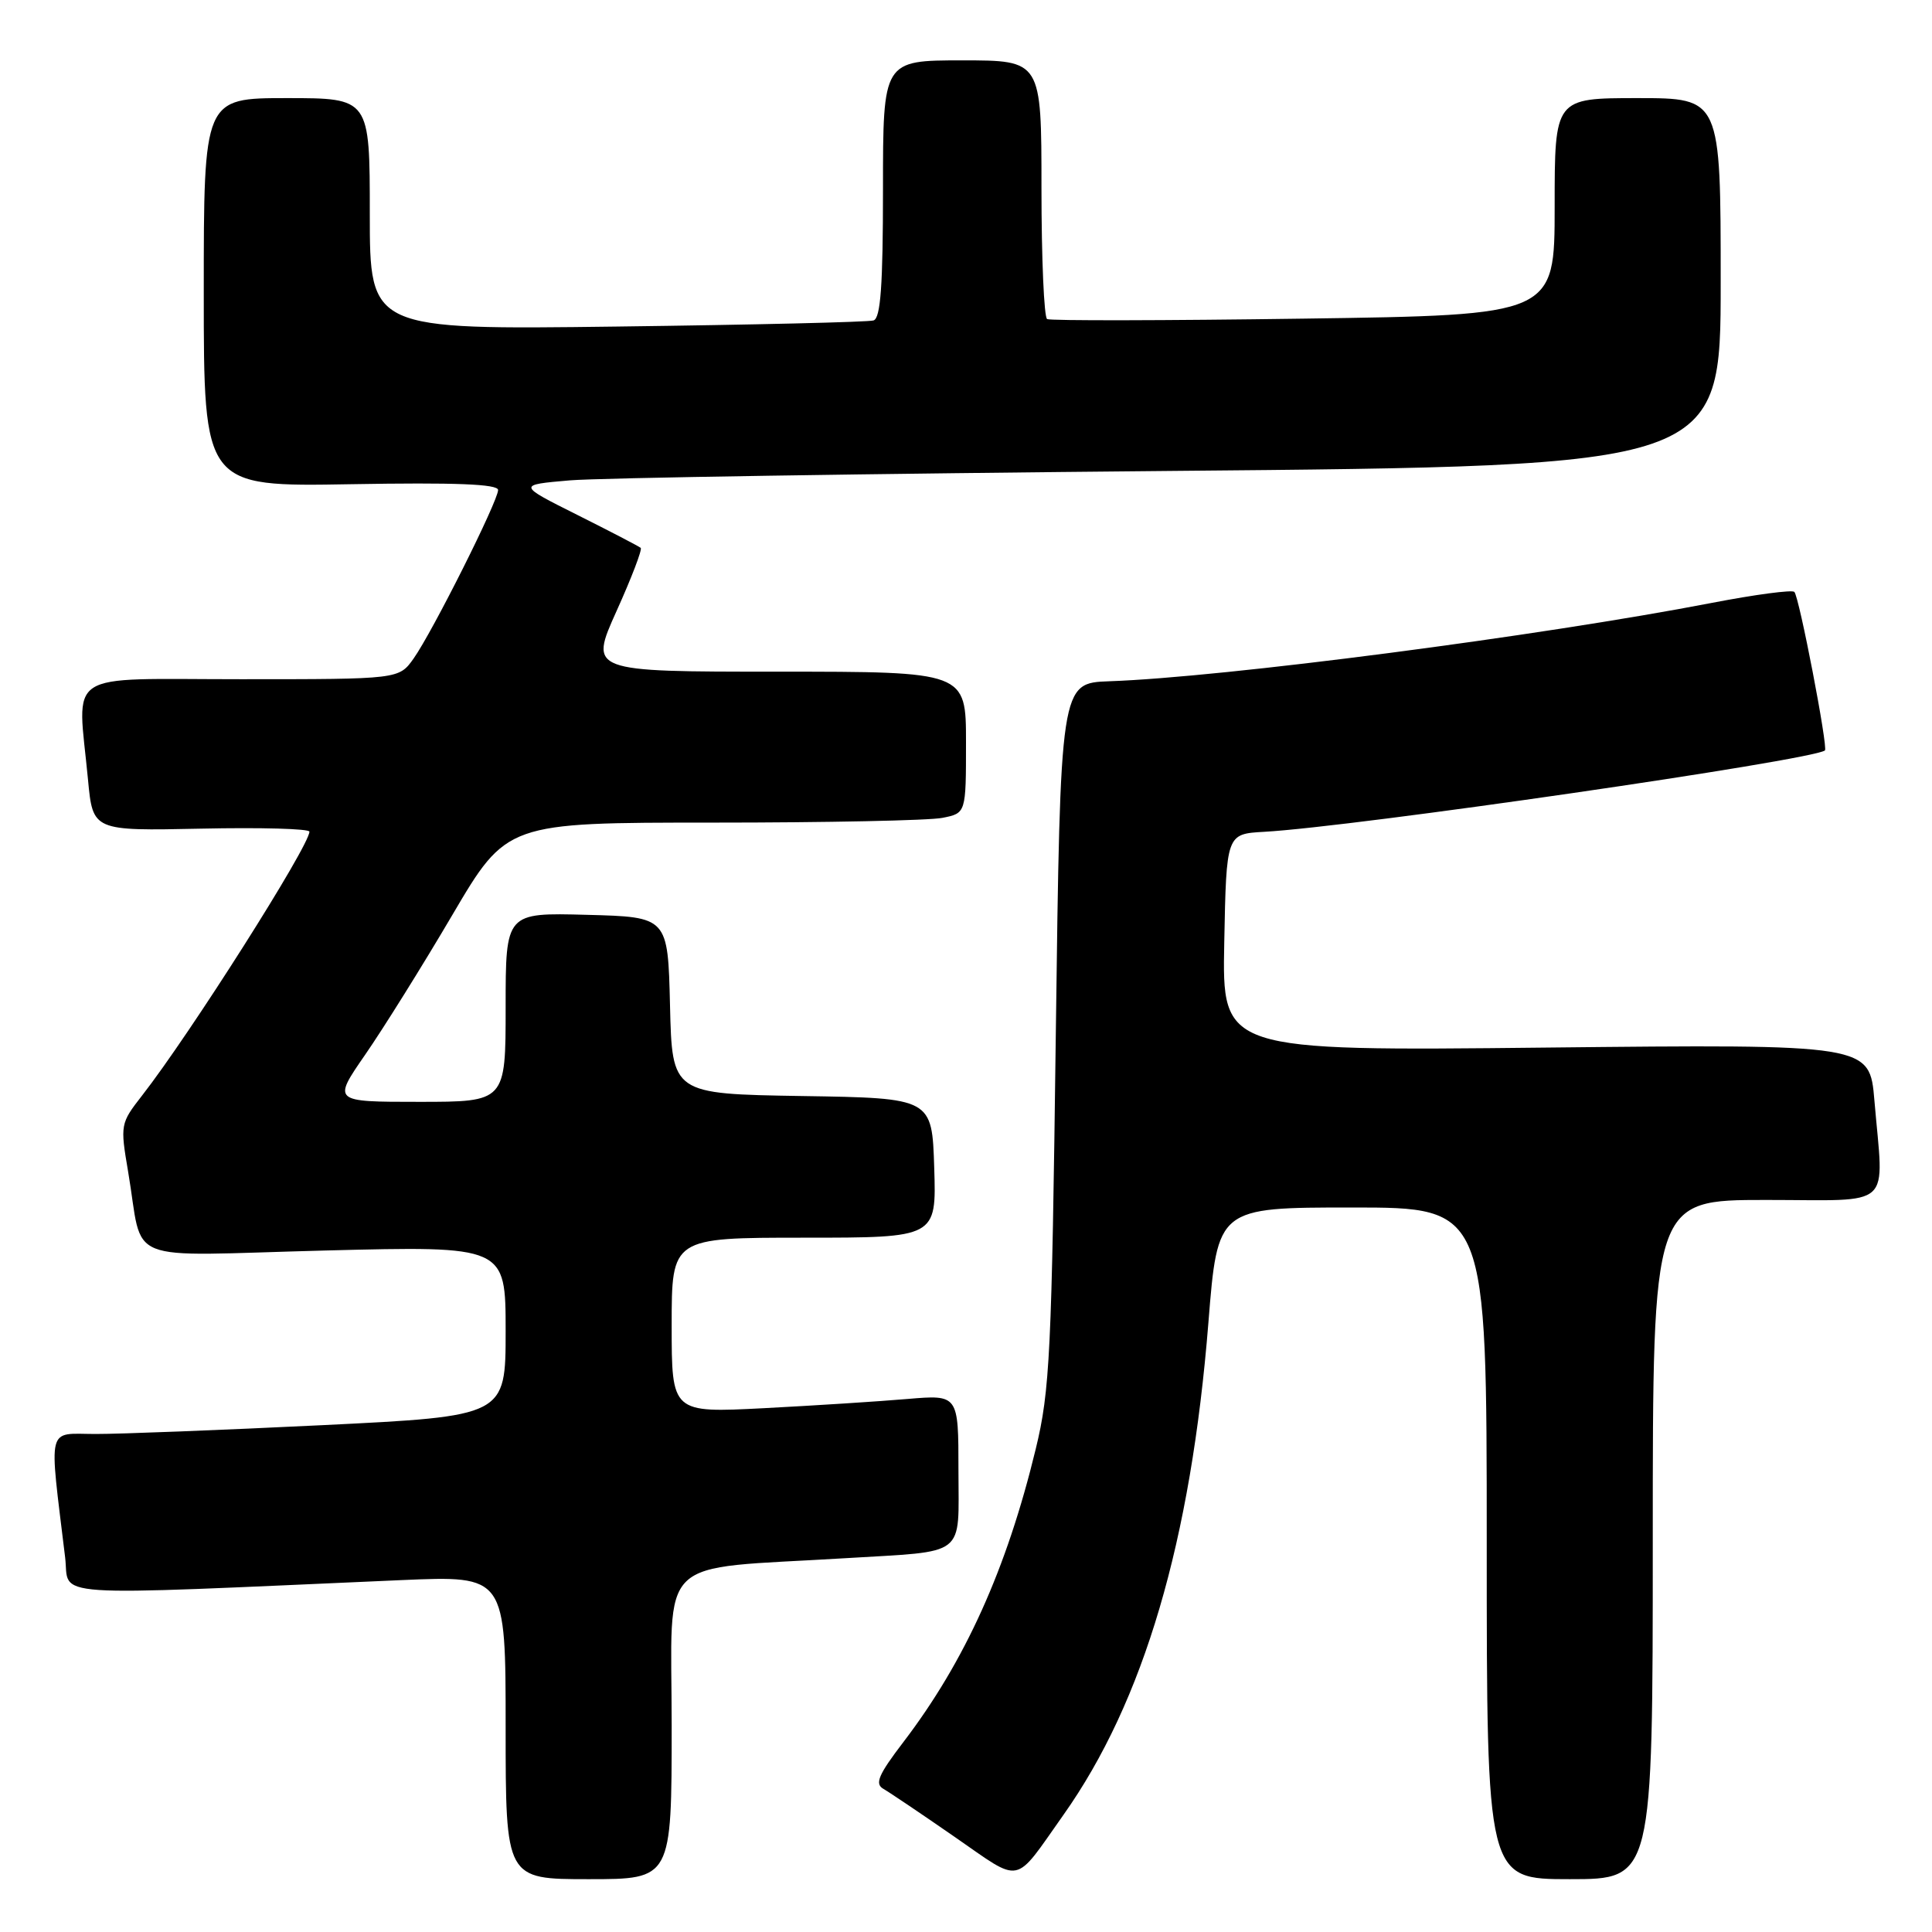 <?xml version="1.0" encoding="UTF-8" standalone="no"?>
<!DOCTYPE svg PUBLIC "-//W3C//DTD SVG 1.1//EN" "http://www.w3.org/Graphics/SVG/1.1/DTD/svg11.dtd" >
<svg xmlns="http://www.w3.org/2000/svg" xmlns:xlink="http://www.w3.org/1999/xlink" version="1.1" viewBox="0 0 256 256">
 <g >
 <path fill="currentColor"
d=" M 89.00 228.60 C 89.00 205.67 86.56 208.02 112.00 206.47 C 128.28 205.48 127.00 206.48 127.00 194.82 C 127.00 184.80 127.00 184.80 120.25 185.37 C 116.54 185.69 107.99 186.24 101.25 186.59 C 89.00 187.22 89.00 187.22 89.00 175.61 C 89.00 164.00 89.00 164.00 106.54 164.00 C 124.08 164.00 124.08 164.00 123.79 154.75 C 123.50 145.50 123.50 145.50 106.28 145.23 C 89.06 144.95 89.06 144.95 88.78 133.23 C 88.50 121.50 88.50 121.50 77.75 121.22 C 67.00 120.93 67.00 120.93 67.00 133.47 C 67.00 146.00 67.00 146.00 55.53 146.00 C 44.07 146.00 44.07 146.00 48.39 139.75 C 50.77 136.31 55.97 127.99 59.93 121.25 C 67.14 109.00 67.14 109.00 94.45 109.00 C 109.46 109.00 123.16 108.72 124.88 108.37 C 128.00 107.75 128.00 107.75 128.00 98.38 C 128.00 89.00 128.00 89.00 103.04 89.00 C 78.08 89.00 78.08 89.00 81.69 80.98 C 83.68 76.58 85.12 72.80 84.90 72.60 C 84.68 72.40 80.91 70.44 76.52 68.24 C 68.55 64.25 68.55 64.25 75.52 63.65 C 79.36 63.32 115.24 62.76 155.25 62.40 C 228.00 61.76 228.00 61.76 228.00 37.38 C 228.00 13.00 228.00 13.00 217.00 13.00 C 206.00 13.00 206.00 13.00 206.00 27.38 C 206.00 41.75 206.00 41.75 172.75 42.22 C 154.46 42.48 139.16 42.51 138.75 42.28 C 138.34 42.06 138.00 34.26 138.00 24.94 C 138.00 8.00 138.00 8.00 127.50 8.00 C 117.00 8.00 117.00 8.00 117.00 25.03 C 117.00 37.78 116.69 42.16 115.75 42.46 C 115.06 42.68 99.76 43.04 81.75 43.27 C 49.00 43.69 49.00 43.69 49.00 28.34 C 49.00 13.00 49.00 13.00 38.00 13.00 C 27.00 13.00 27.00 13.00 27.00 38.75 C 27.00 64.50 27.00 64.50 46.50 64.16 C 60.35 63.92 66.00 64.14 66.00 64.93 C 66.00 66.38 57.32 83.70 54.81 87.25 C 52.86 90.00 52.86 90.00 31.93 90.00 C 8.14 90.00 10.27 88.61 11.66 103.30 C 12.30 110.10 12.30 110.10 26.65 109.80 C 34.54 109.63 41.00 109.81 41.00 110.20 C 41.00 112.08 25.15 137.07 18.79 145.21 C 15.96 148.84 15.92 149.05 16.97 155.21 C 19.11 167.76 15.73 166.40 43.06 165.70 C 67.00 165.09 67.00 165.09 67.00 176.37 C 67.00 187.65 67.00 187.65 42.75 188.84 C 29.41 189.49 15.86 190.02 12.63 190.01 C 6.12 190.00 6.48 188.55 8.63 206.36 C 9.28 211.76 5.05 211.48 53.25 209.37 C 67.00 208.78 67.00 208.78 67.00 228.89 C 67.00 249.00 67.00 249.00 78.00 249.00 C 89.00 249.00 89.00 249.00 89.00 228.60 Z  M 140.90 240.50 C 151.56 225.45 157.81 204.21 160.12 175.25 C 161.34 160.00 161.34 160.00 179.17 160.00 C 197.00 160.00 197.00 160.00 197.00 204.50 C 197.00 249.00 197.00 249.00 208.00 249.00 C 219.00 249.00 219.00 249.00 219.00 204.00 C 219.00 159.00 219.00 159.00 234.00 159.00 C 251.17 159.00 249.60 160.43 248.37 145.83 C 247.74 138.36 247.74 138.36 204.84 138.81 C 161.94 139.27 161.94 139.27 162.22 124.88 C 162.50 110.50 162.50 110.50 167.50 110.22 C 179.41 109.56 239.95 100.77 241.81 99.44 C 242.26 99.12 238.40 79.06 237.76 78.43 C 237.46 78.13 232.56 78.78 226.86 79.88 C 204.01 84.29 162.06 89.75 147.00 90.27 C 140.50 90.50 140.50 90.50 139.90 137.00 C 139.36 179.30 139.12 184.27 137.24 192.00 C 133.38 207.94 127.87 220.13 119.69 230.85 C 116.40 235.16 115.88 236.36 117.05 237.03 C 117.85 237.49 122.10 240.35 126.50 243.40 C 135.54 249.65 134.24 249.91 140.90 240.50 Z "/>
</g>
</svg>